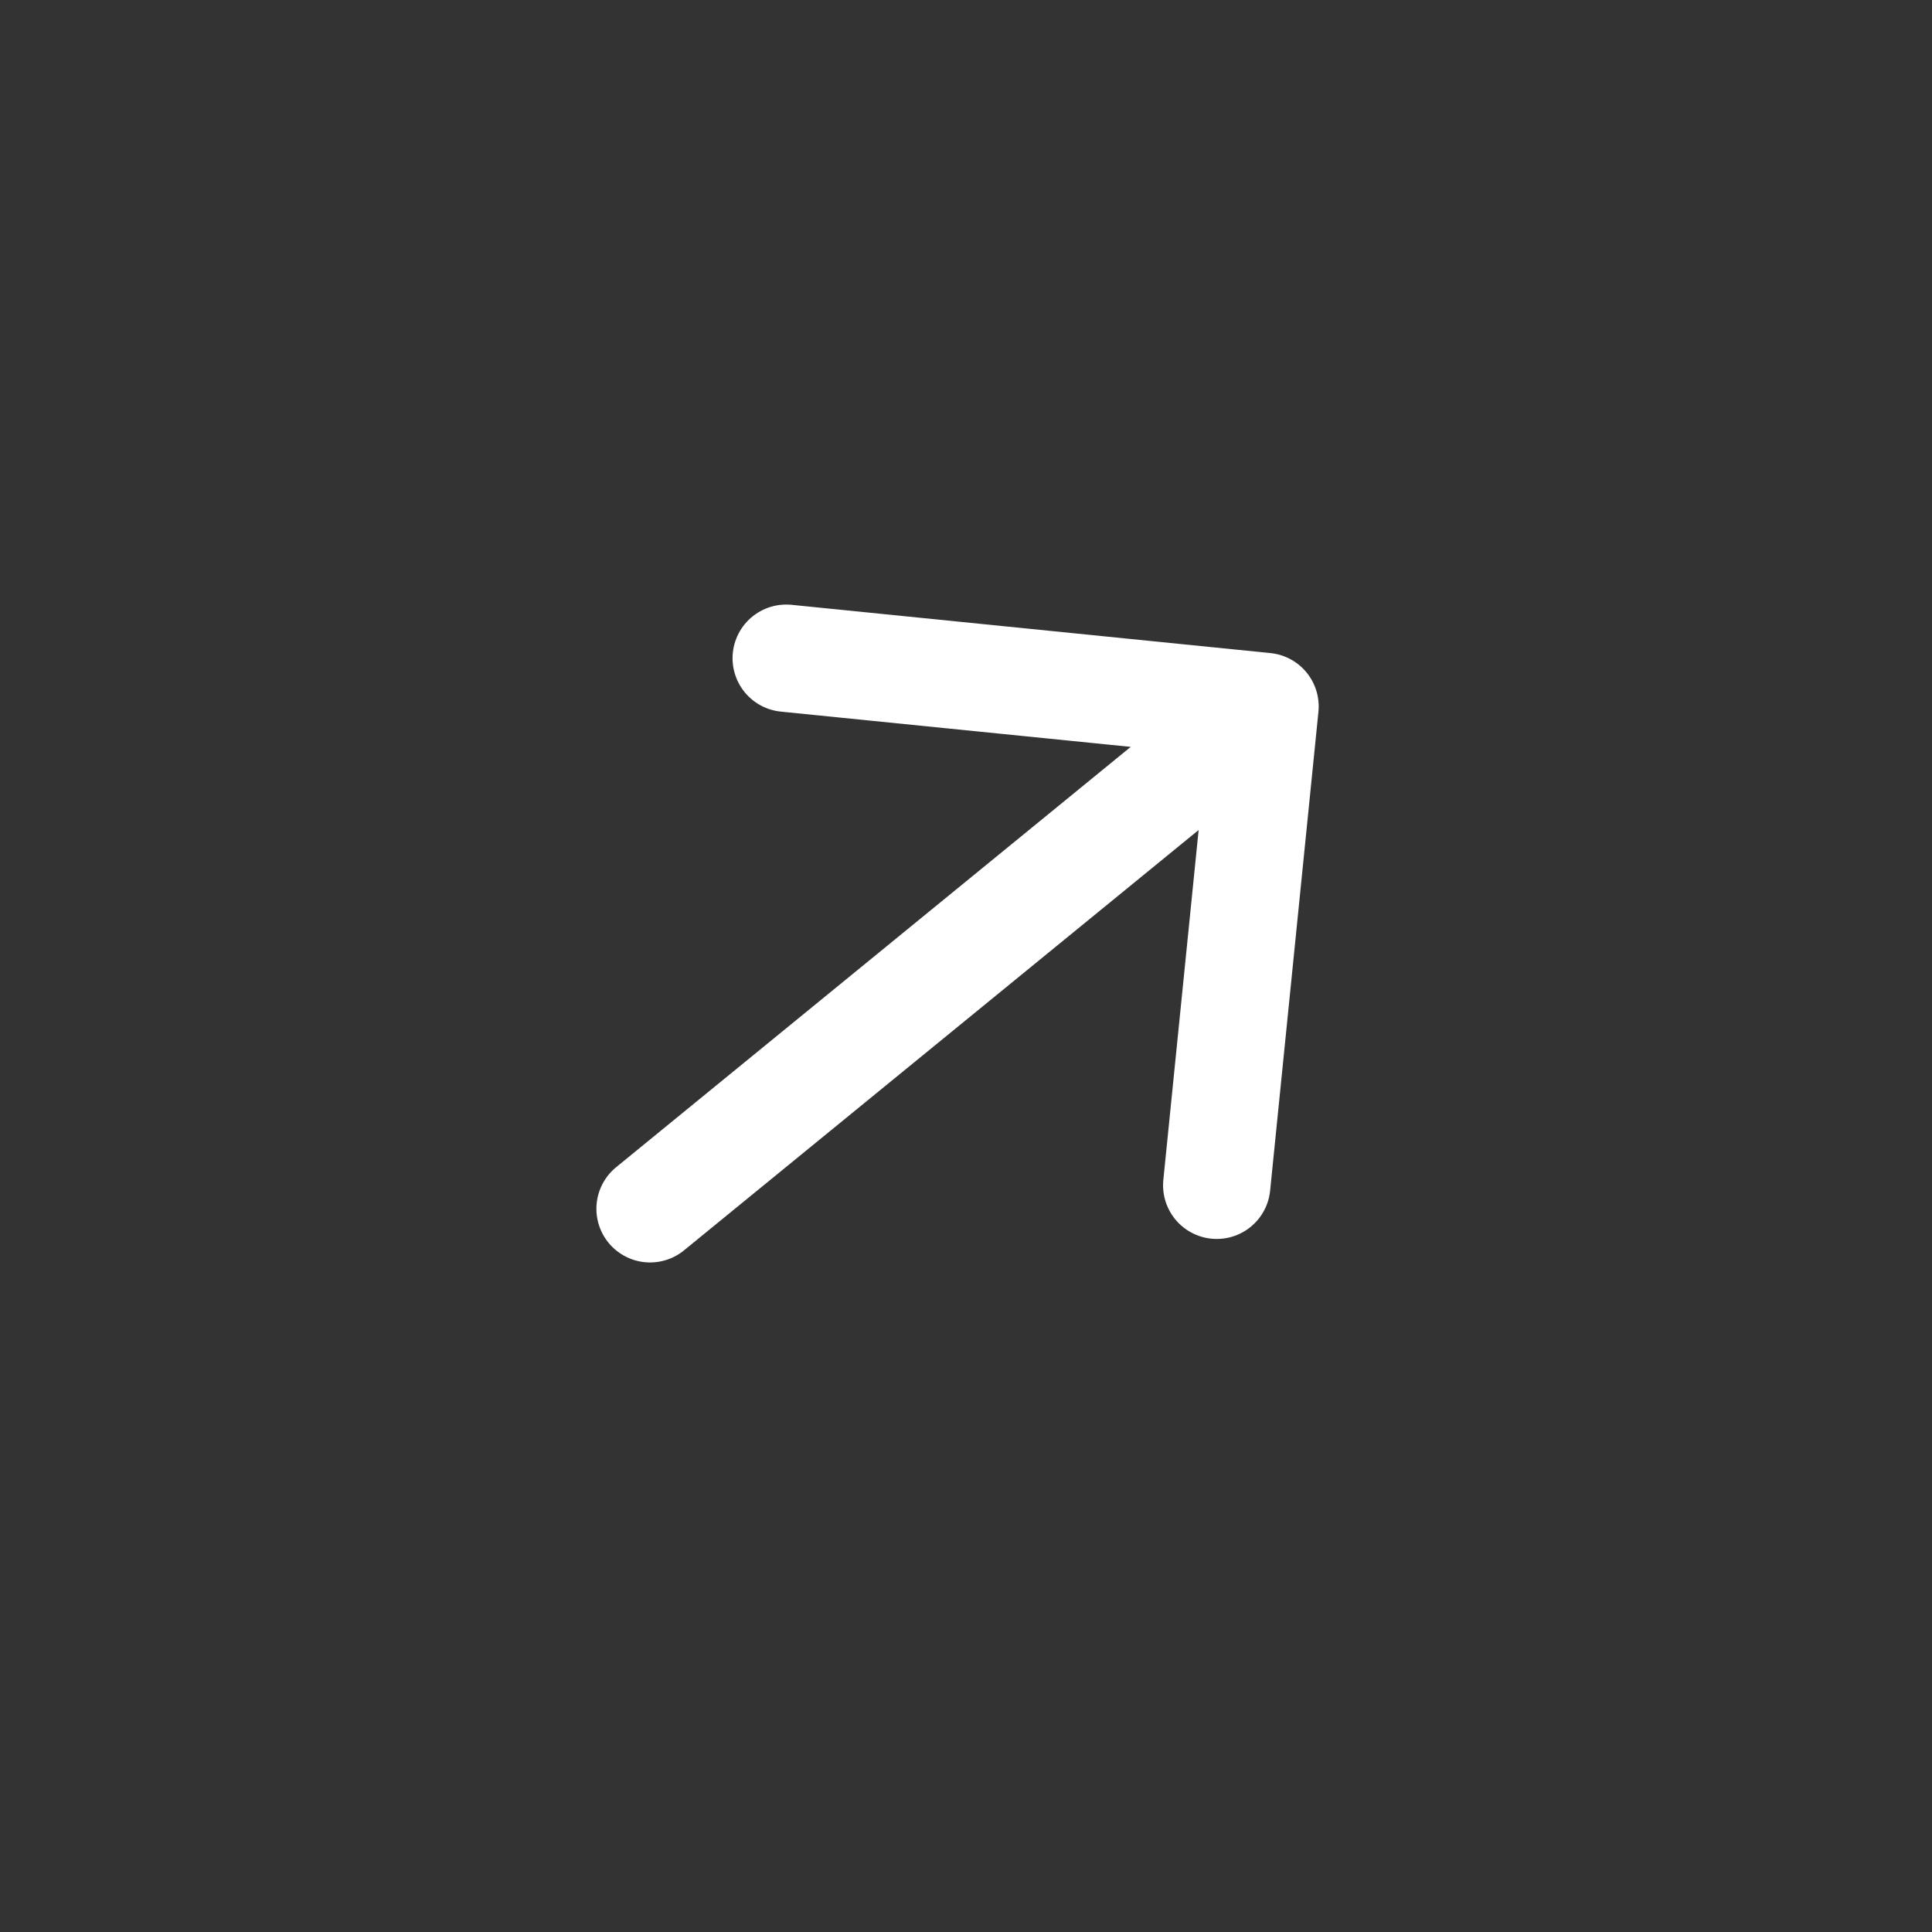 <svg width="36" height="36" viewBox="0 0 36 36" fill="none" xmlns="http://www.w3.org/2000/svg">
<rect x="0" y="0" width="36" height="36" fill="#333333" stroke="none"/>
<path d="M23.572 13.164L22.672 22.086M23.572 13.164L14.65 12.265M23.572 13.164L12.113 22.524" stroke="white" stroke-width="2" stroke-linecap="round" stroke-linejoin="round"/>
</svg>
